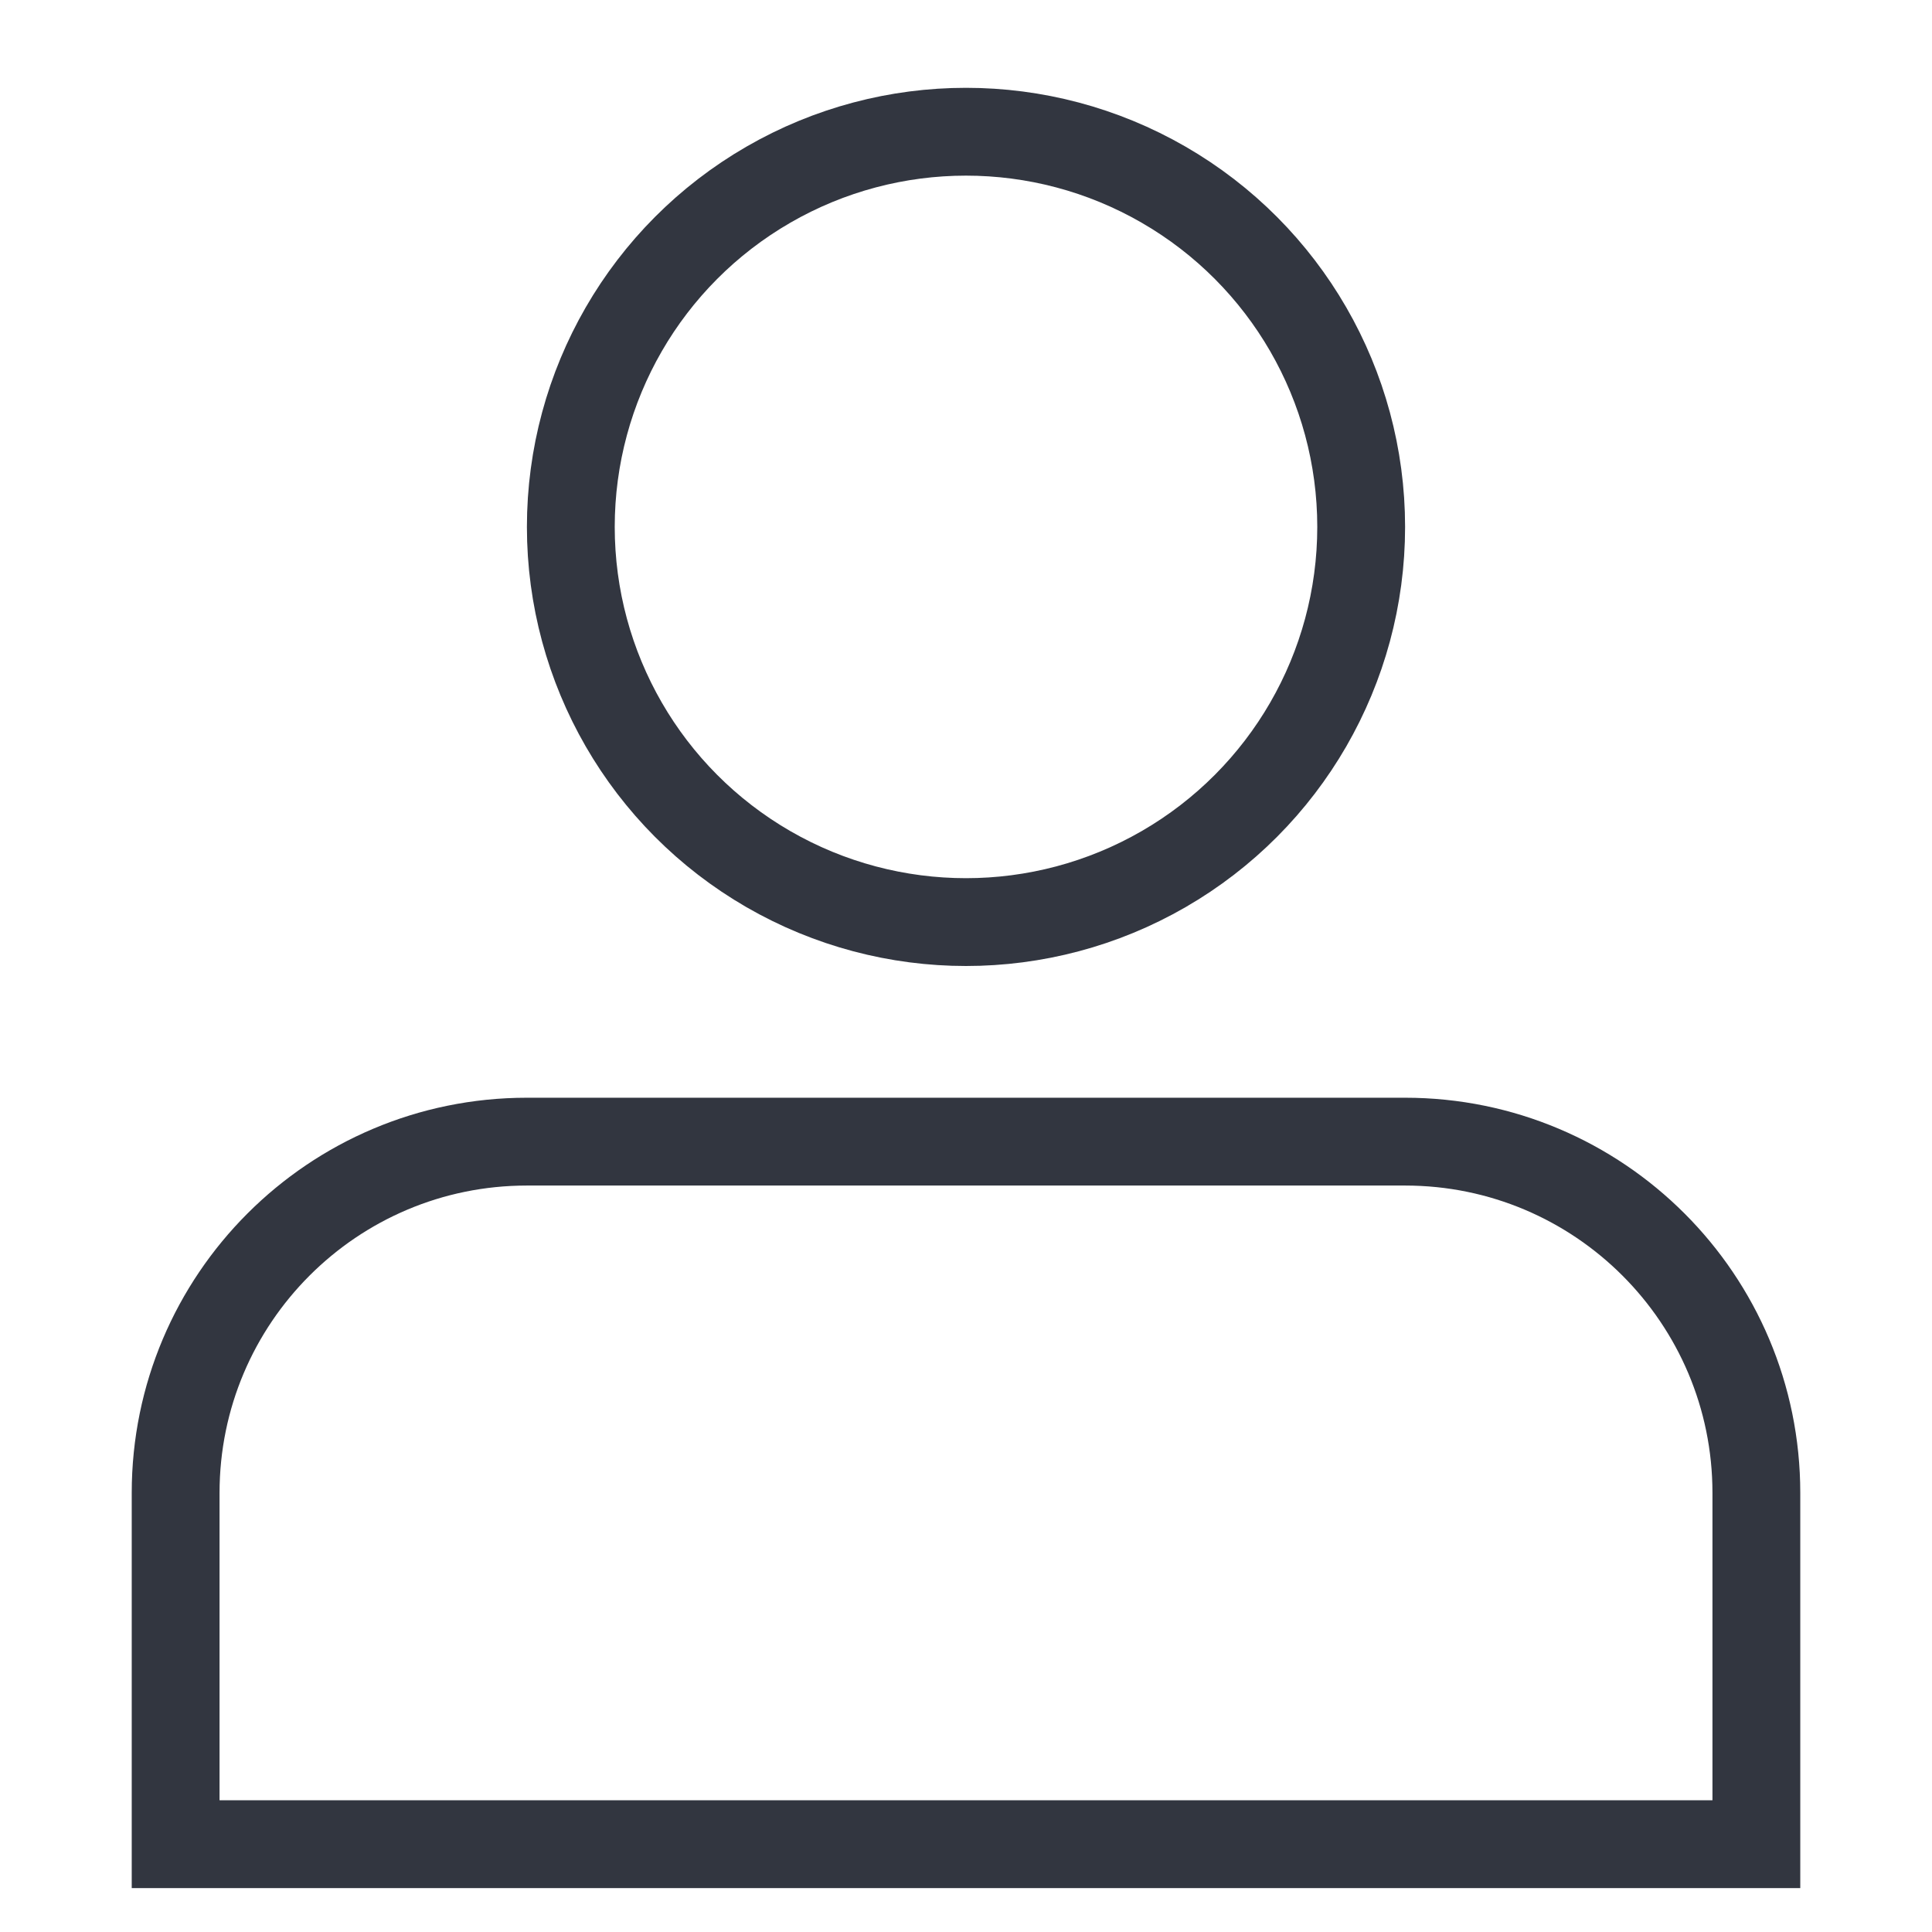<svg width="22" height="22" viewBox="0 0 22 22" fill="none" xmlns="http://www.w3.org/2000/svg">
<path d="M2 17C2 14.791 3.791 13 6 13H16C18.209 13 20 14.791 20 17V21H2V17Z" stroke="#323640"/>
<circle cx="11" cy="6" r="4.5" stroke="#323640"/>
</svg>
